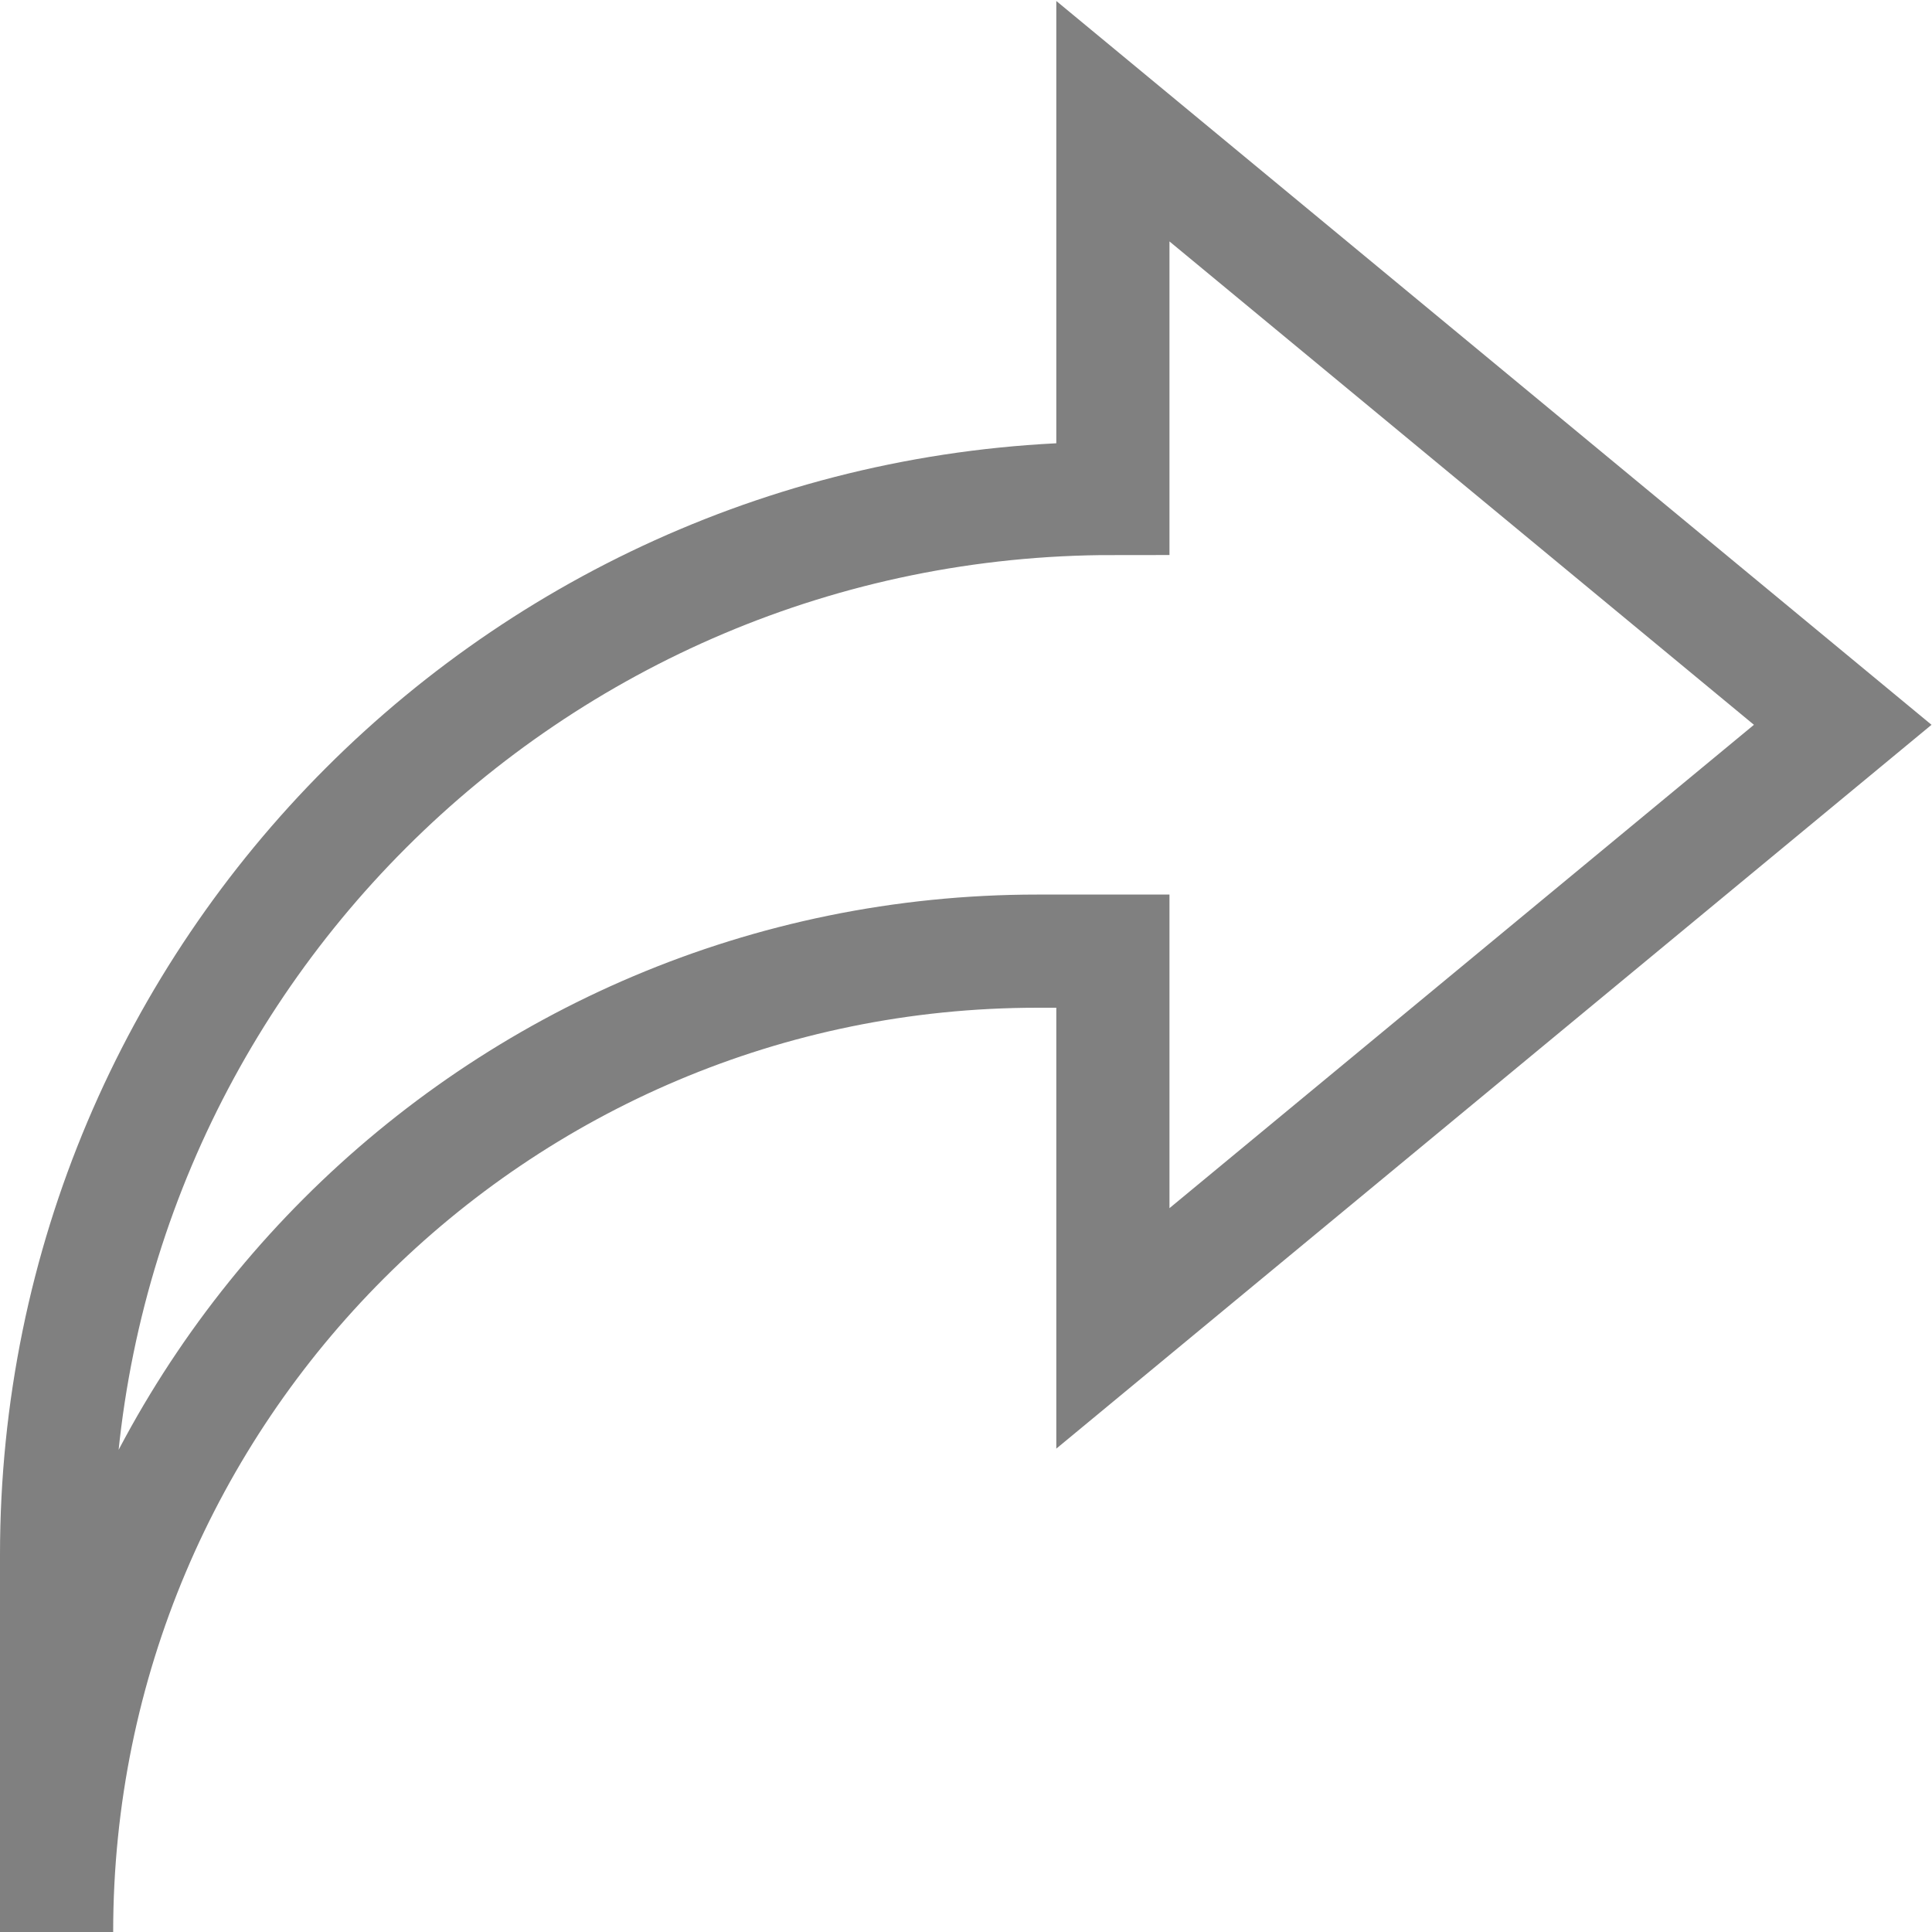 <?xml version="1.0" encoding="UTF-8" standalone="no"?>
<!-- Created with Inkscape (http://www.inkscape.org/) -->

<svg
   version="1.1"
   id="svg1959"
   xml:space="preserve"
   width="682.667"
   height="682.667"
   viewBox="0 0 682.667 682.667"
   xmlns="http://www.w3.org/2000/svg"
   xmlns:svg="http://www.w3.org/2000/svg"><defs
     id="defs1963"><clipPath
       clipPathUnits="userSpaceOnUse"
       id="clipPath1973"><path
         d="M 0,512 H 512 V 0 H 0 Z"
         id="path1971" /></clipPath></defs><g
     id="g1965"
     transform="matrix(1.333,0,0,-1.333,0,682.667)"><g
       id="g1967"><g
         id="g1969"
         clip-path="url(#clipPath1973)"><g
           id="g1975"
           transform="translate(15)"><path
             d="M 0,0 V 99.974 C 0,254.618 125.356,379.985 280,380 V 480 L 473.464,320 280,160 V 260 H 260 C 116.406,260 0,143.594 0,0"
             style="fill:none;stroke:gray;stroke-width:30;stroke-linecap:butt;stroke-linejoin:miter;stroke-miterlimit:10;stroke-dasharray:none;stroke-opacity:1"
             id="path1977" /></g></g></g></g></svg>
